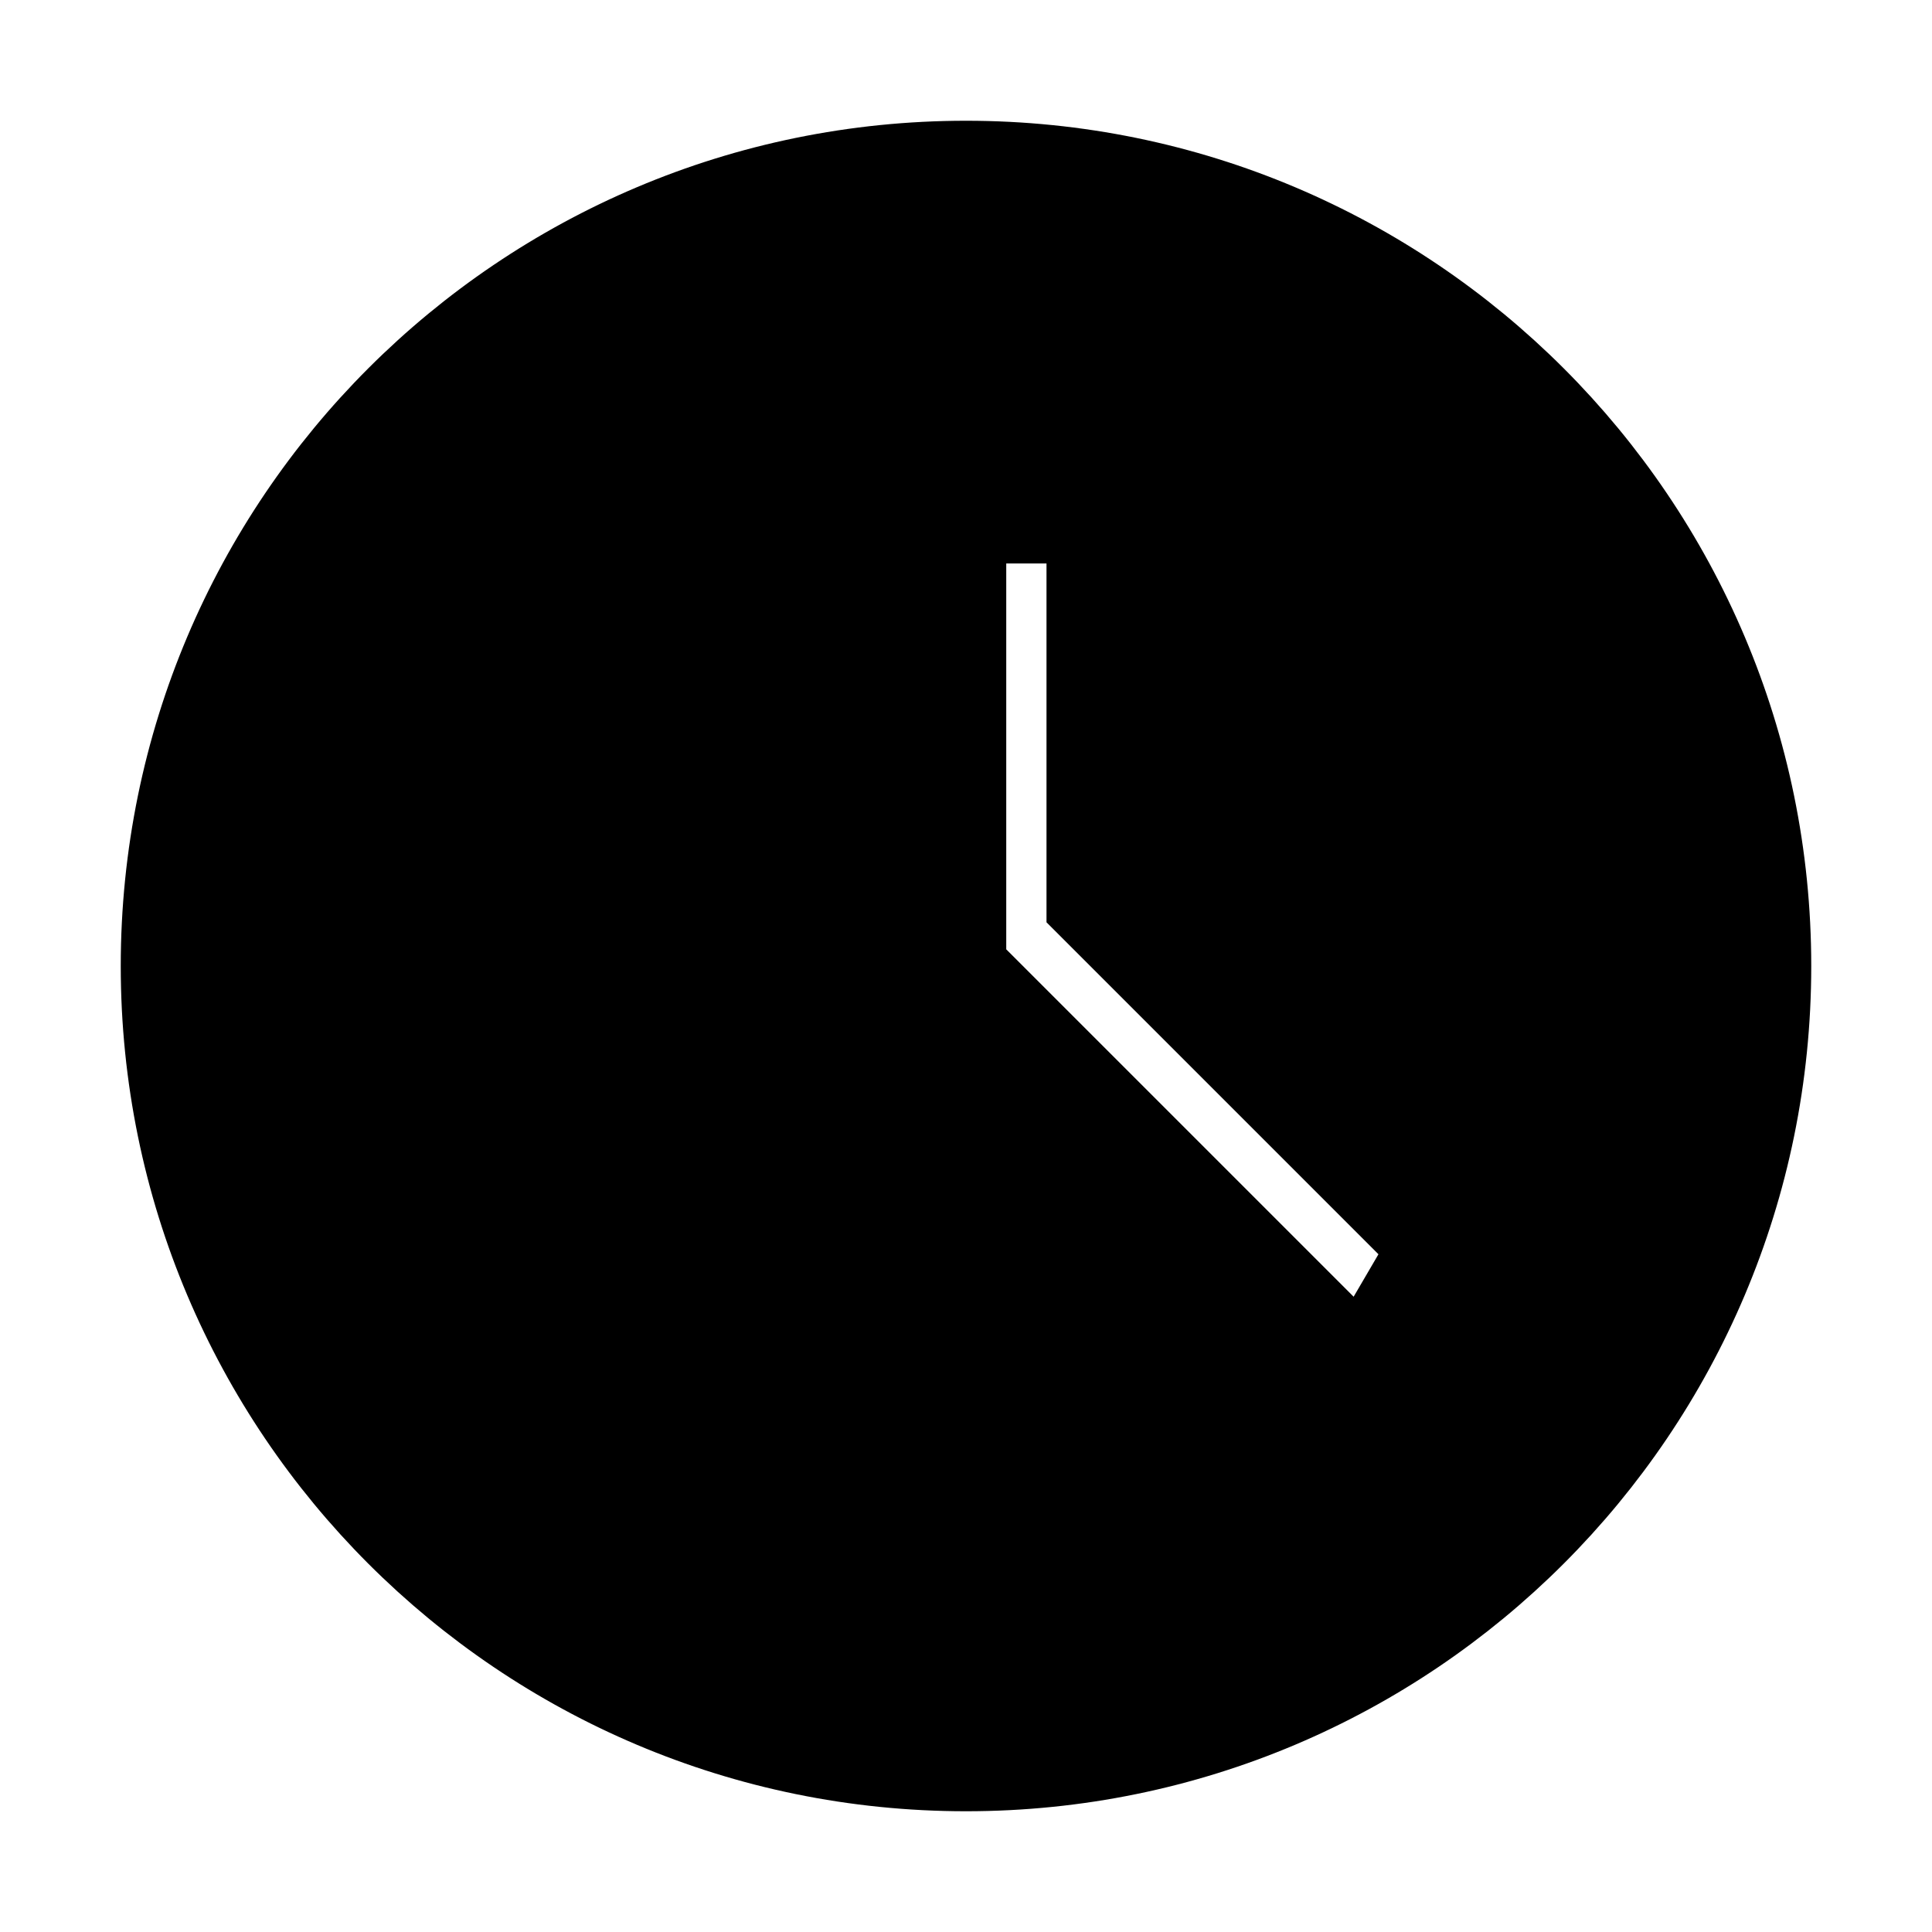 <svg xmlns="http://www.w3.org/2000/svg" viewBox="0 0 24 24" fill="none" stroke="currentColor">
  <path d="M12 2C6.477 2 2 6.477 2 12s4.477 10 10 10 10-4.477 10-10S17.523 2 12 2zm4.92 14.92L12 12V6.5h1.5v4.75l4.25 4.25-0.83 1.42z" fill="currentColor"/>
</svg> 